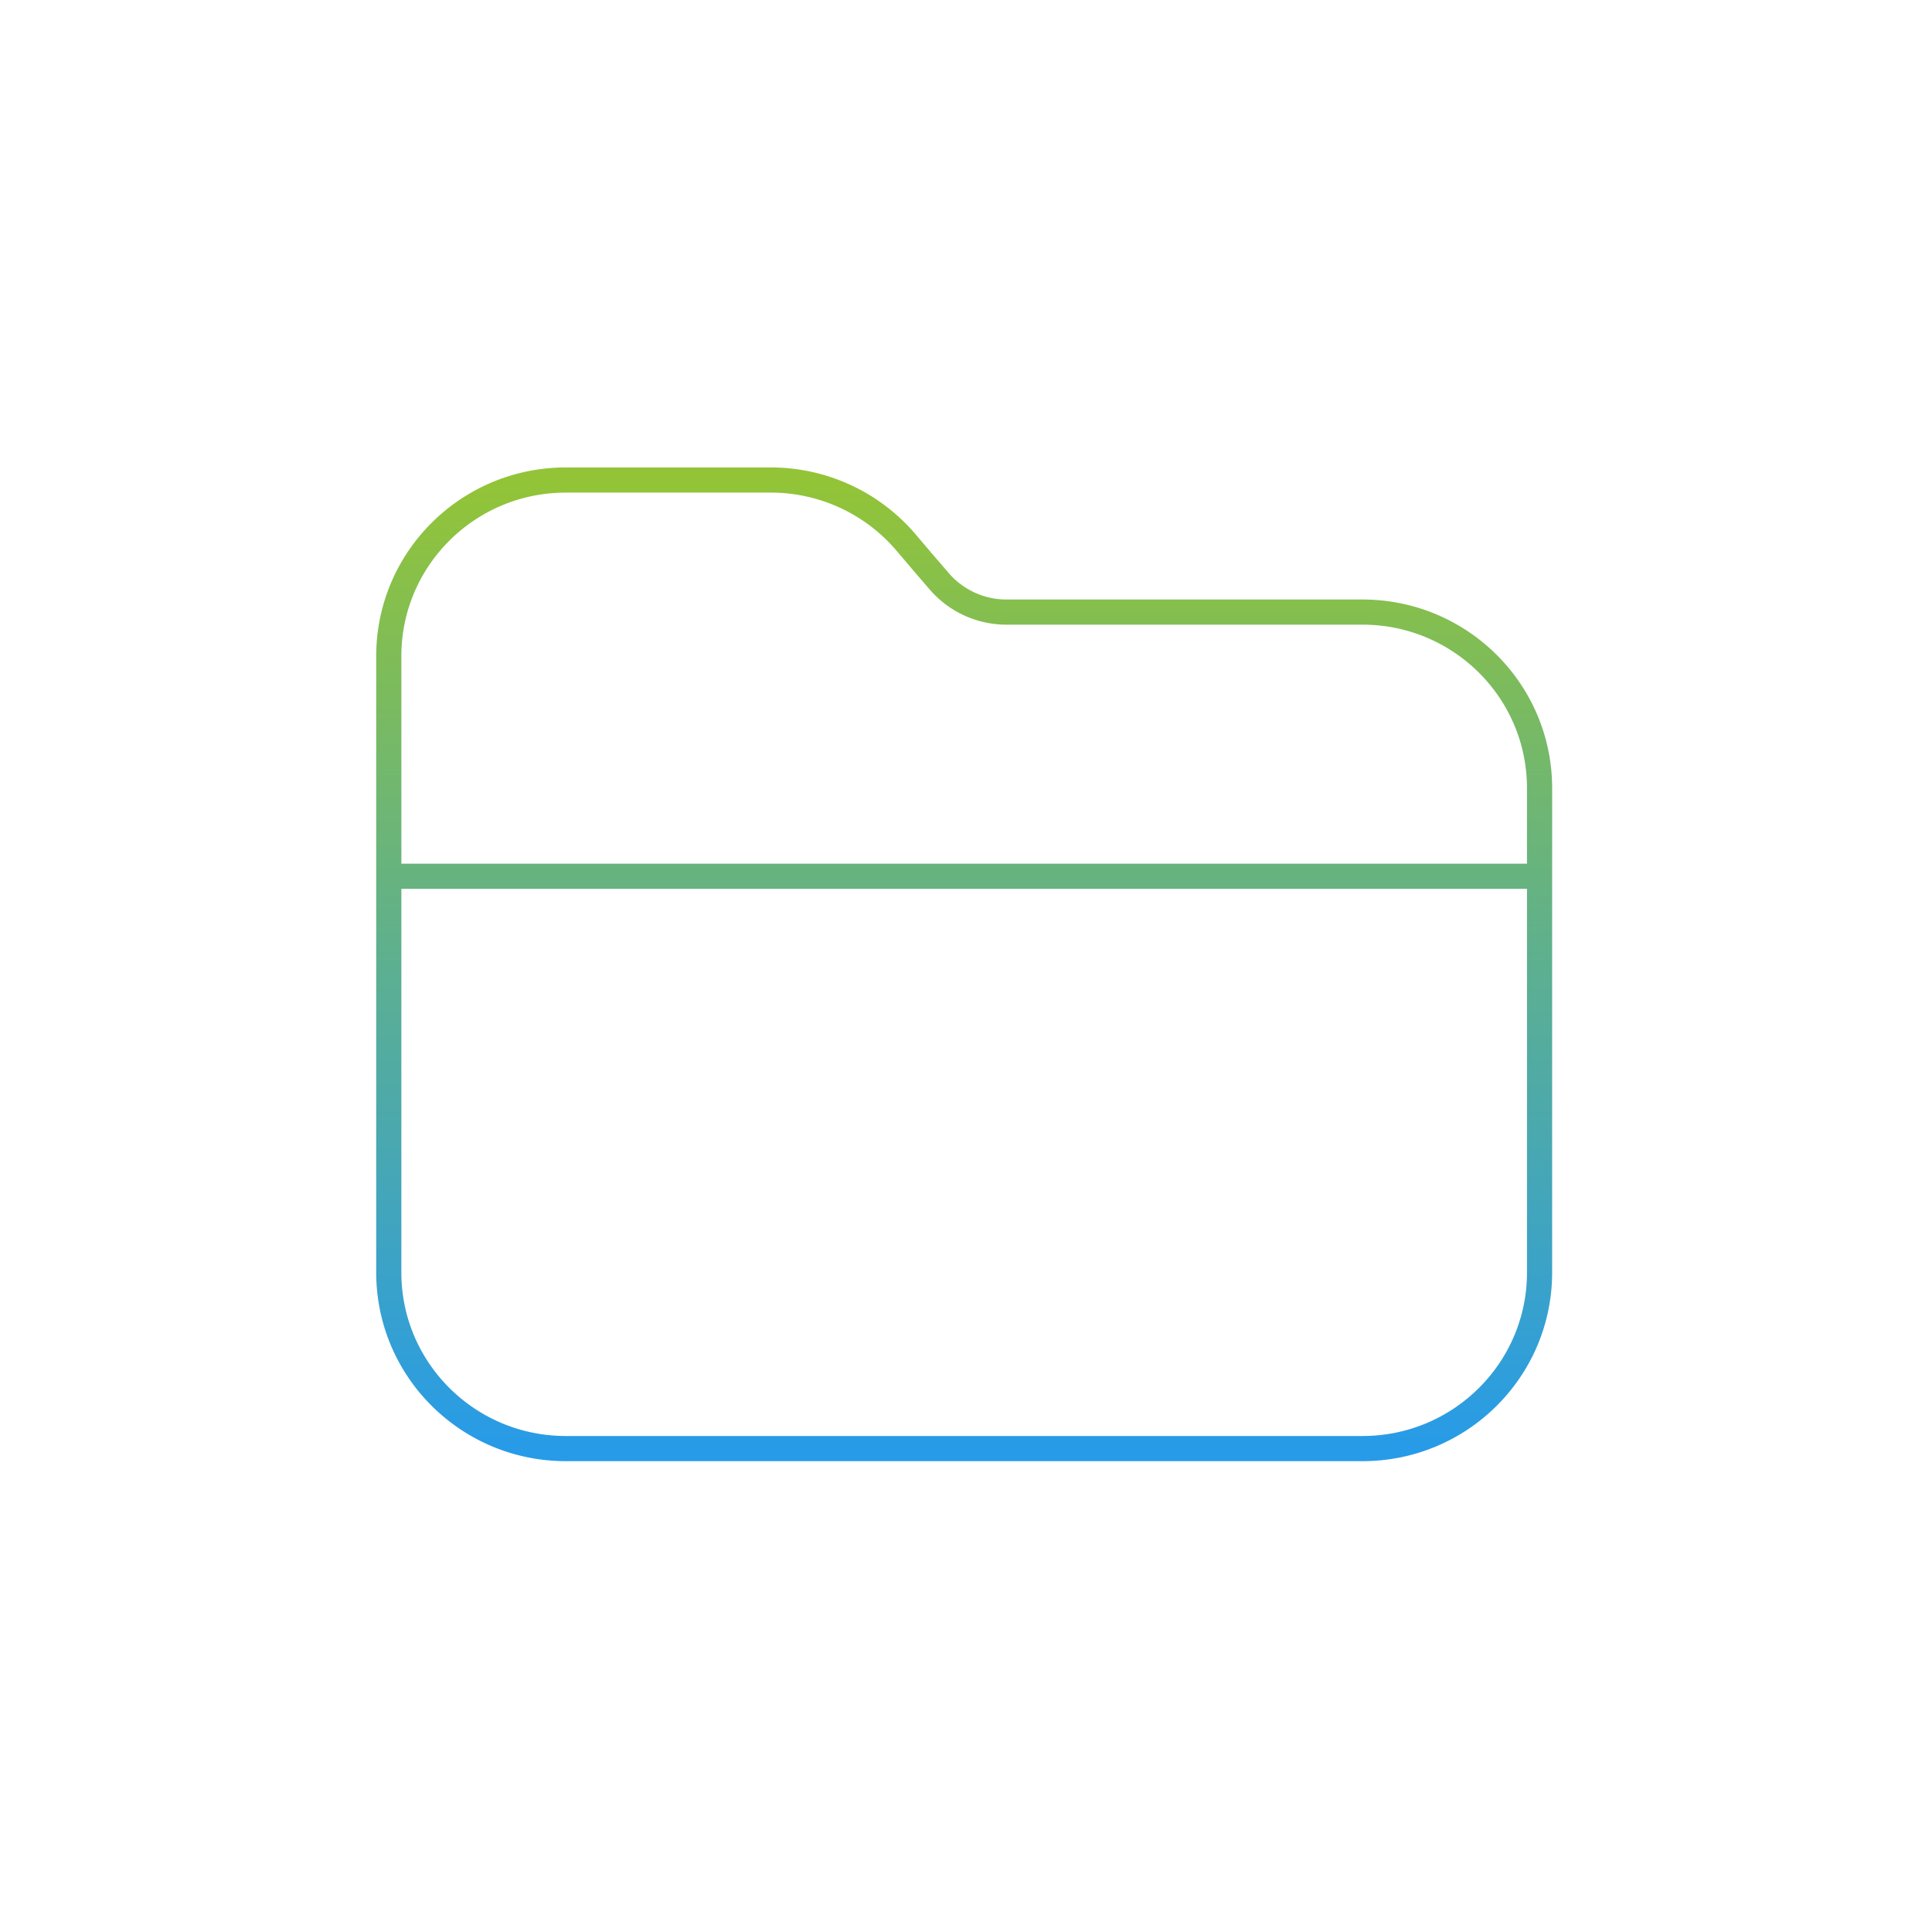 <svg xmlns="http://www.w3.org/2000/svg" width="192" height="192" fill="none" viewBox="0 0 192 192"><path stroke="url(#a)" stroke-linecap="round" stroke-linejoin="round" stroke-miterlimit="10" stroke-width="2.5" d="M38.895 87.08h114.06m-17.549 56.878H56.231c-9.716 0-17.594-7.836-17.594-17.501V65.204c0-9.665 7.878-17.5 17.594-17.5h20.37a17.634 17.634 0 0 1 13.429 6.194l1.566 1.842 1.733 2.017a8.824 8.824 0 0 0 6.695 3.072h35.382c9.716 0 17.594 7.836 17.594 17.5v48.128c0 9.665-7.878 17.501-17.594 17.501Z"/><defs><linearGradient id="a" x1="95.819" x2="95.819" y1="47.703" y2="143.958" gradientUnits="userSpaceOnUse"><stop stop-color="#93C437"/><stop offset="1" stop-color="#279BE8"/></linearGradient></defs></svg>